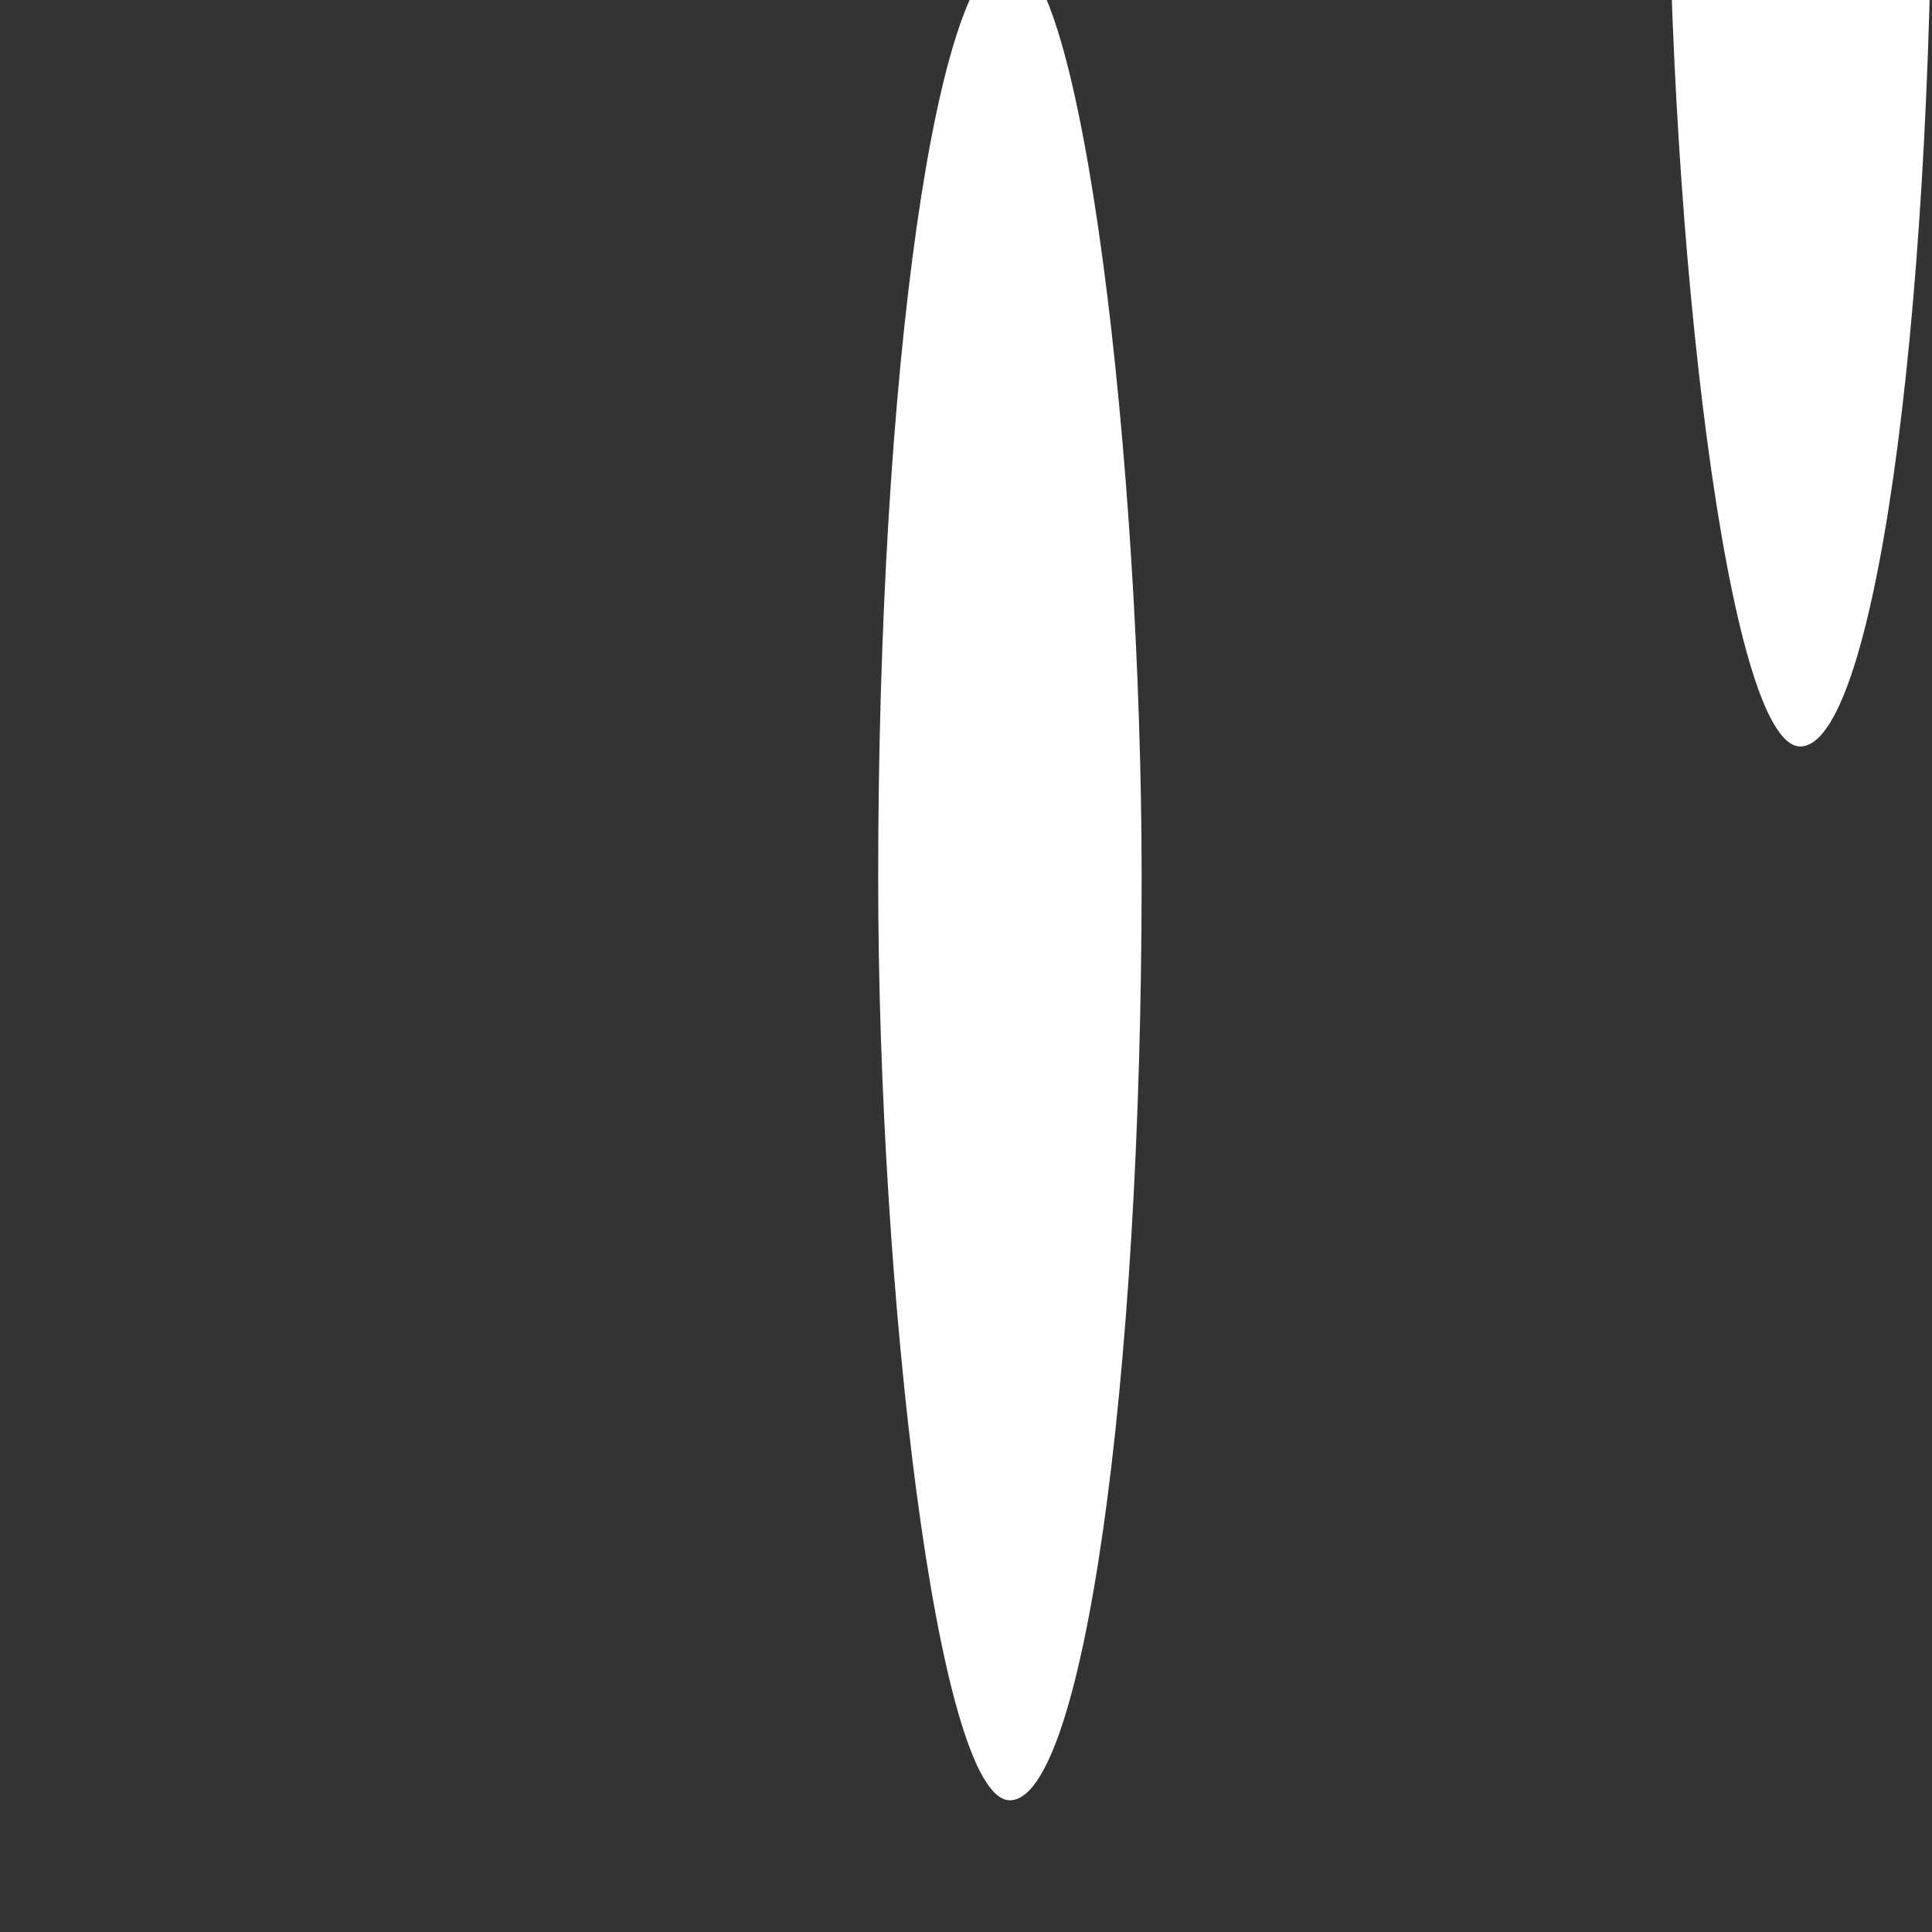 <svg width="22" height="22" viewBox="0 0 22 22" fill="none" xmlns="http://www.w3.org/2000/svg" xmlns:xlink="http://www.w3.org/1999/xlink">
<rect x="0" y="0" width="22" height="22" fill="#333333" stroke="none"/>
<rect  x="10" y="-0.5" width="3" height="21" rx="51" fill="#FFFFFF"/>
<rect  x="22" y="8.5" width="3" height="21" rx="37" transform="rotate(180 22 8.5)" fill="#FFFFFF"/>
</svg>
